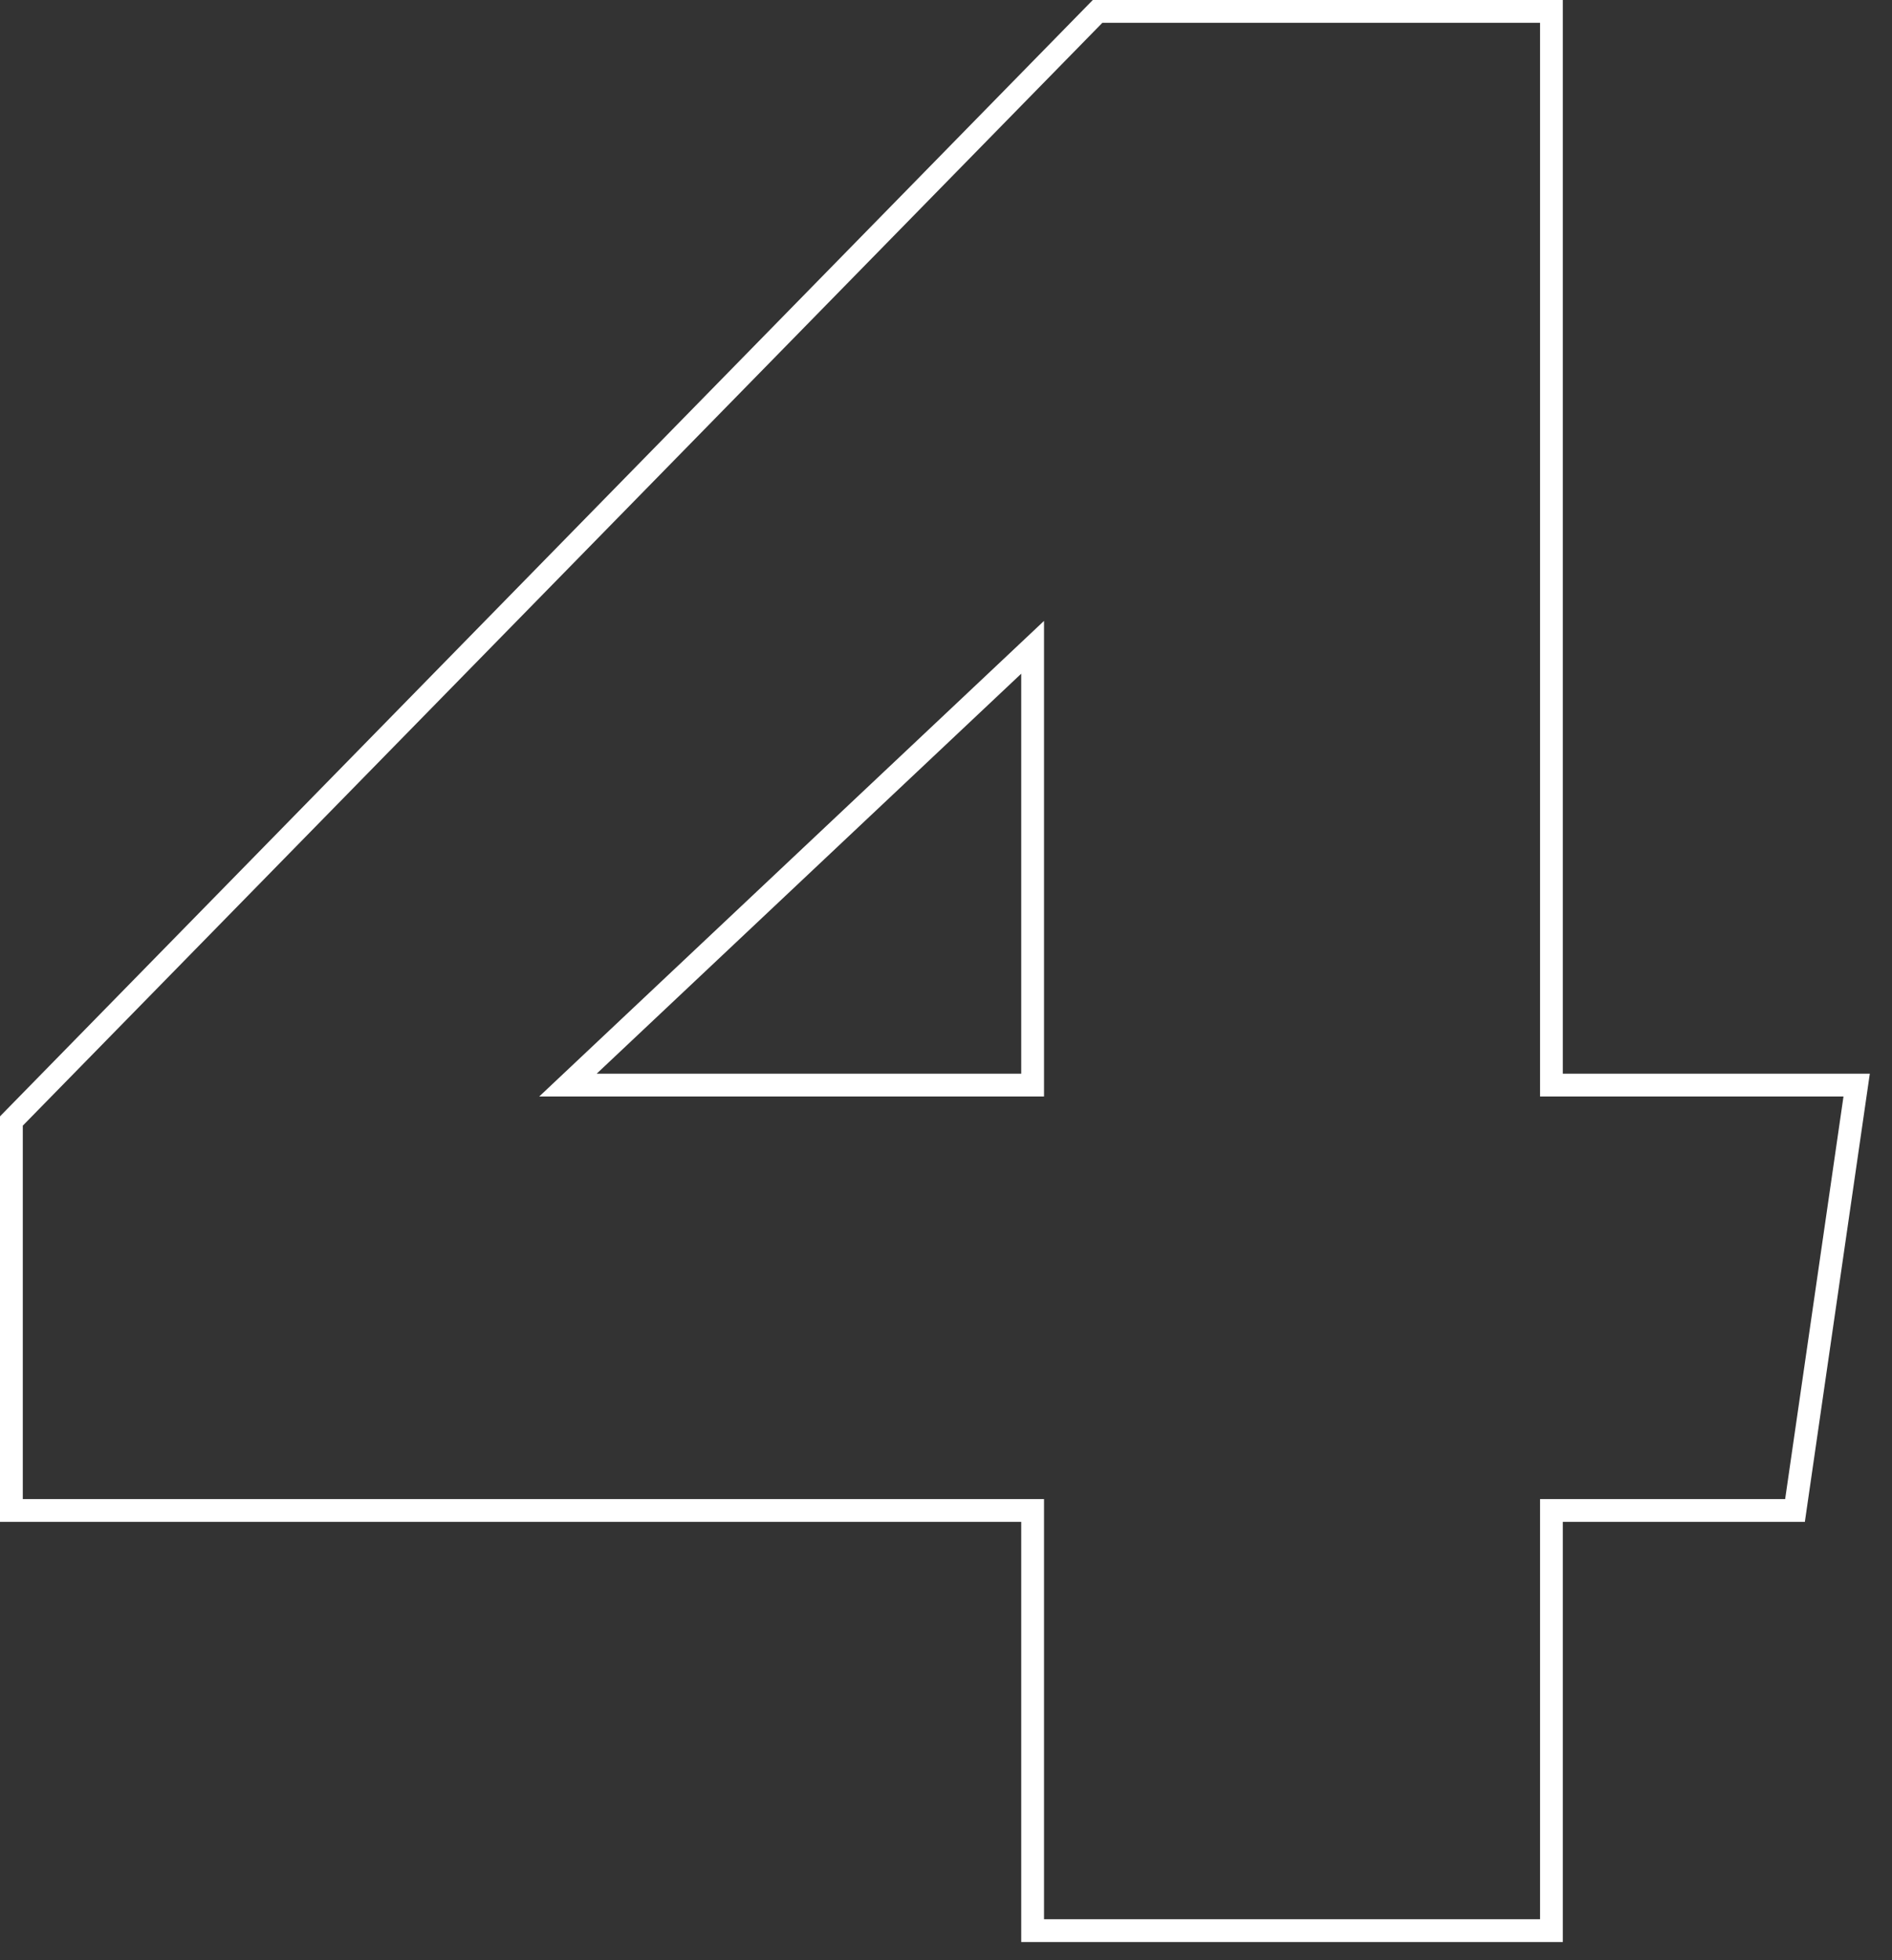 <svg width="83" height="86" viewBox="0 0 83 86" fill="none" xmlns="http://www.w3.org/2000/svg">
<rect x="0" y="0" width="83" height="86" fill="#333333" stroke="none"/>
<path fill-rule="evenodd" clip-rule="evenodd" d="M82.027 47.104L79.177 66.768H68.56V85.2H44.8V66.768H0V48.976L47.94 0H68.56V47.104H82.027ZM45.8 65.768V84.2H67.56V65.768H78.312L80.872 48.104H67.56V1H48.36L1 49.384V65.768H45.8ZM45.8 48.104H23.656L45.8 27.24V48.104ZM44.8 29.556L26.176 47.104H44.8V29.556Z" fill="white"/>
</svg>
